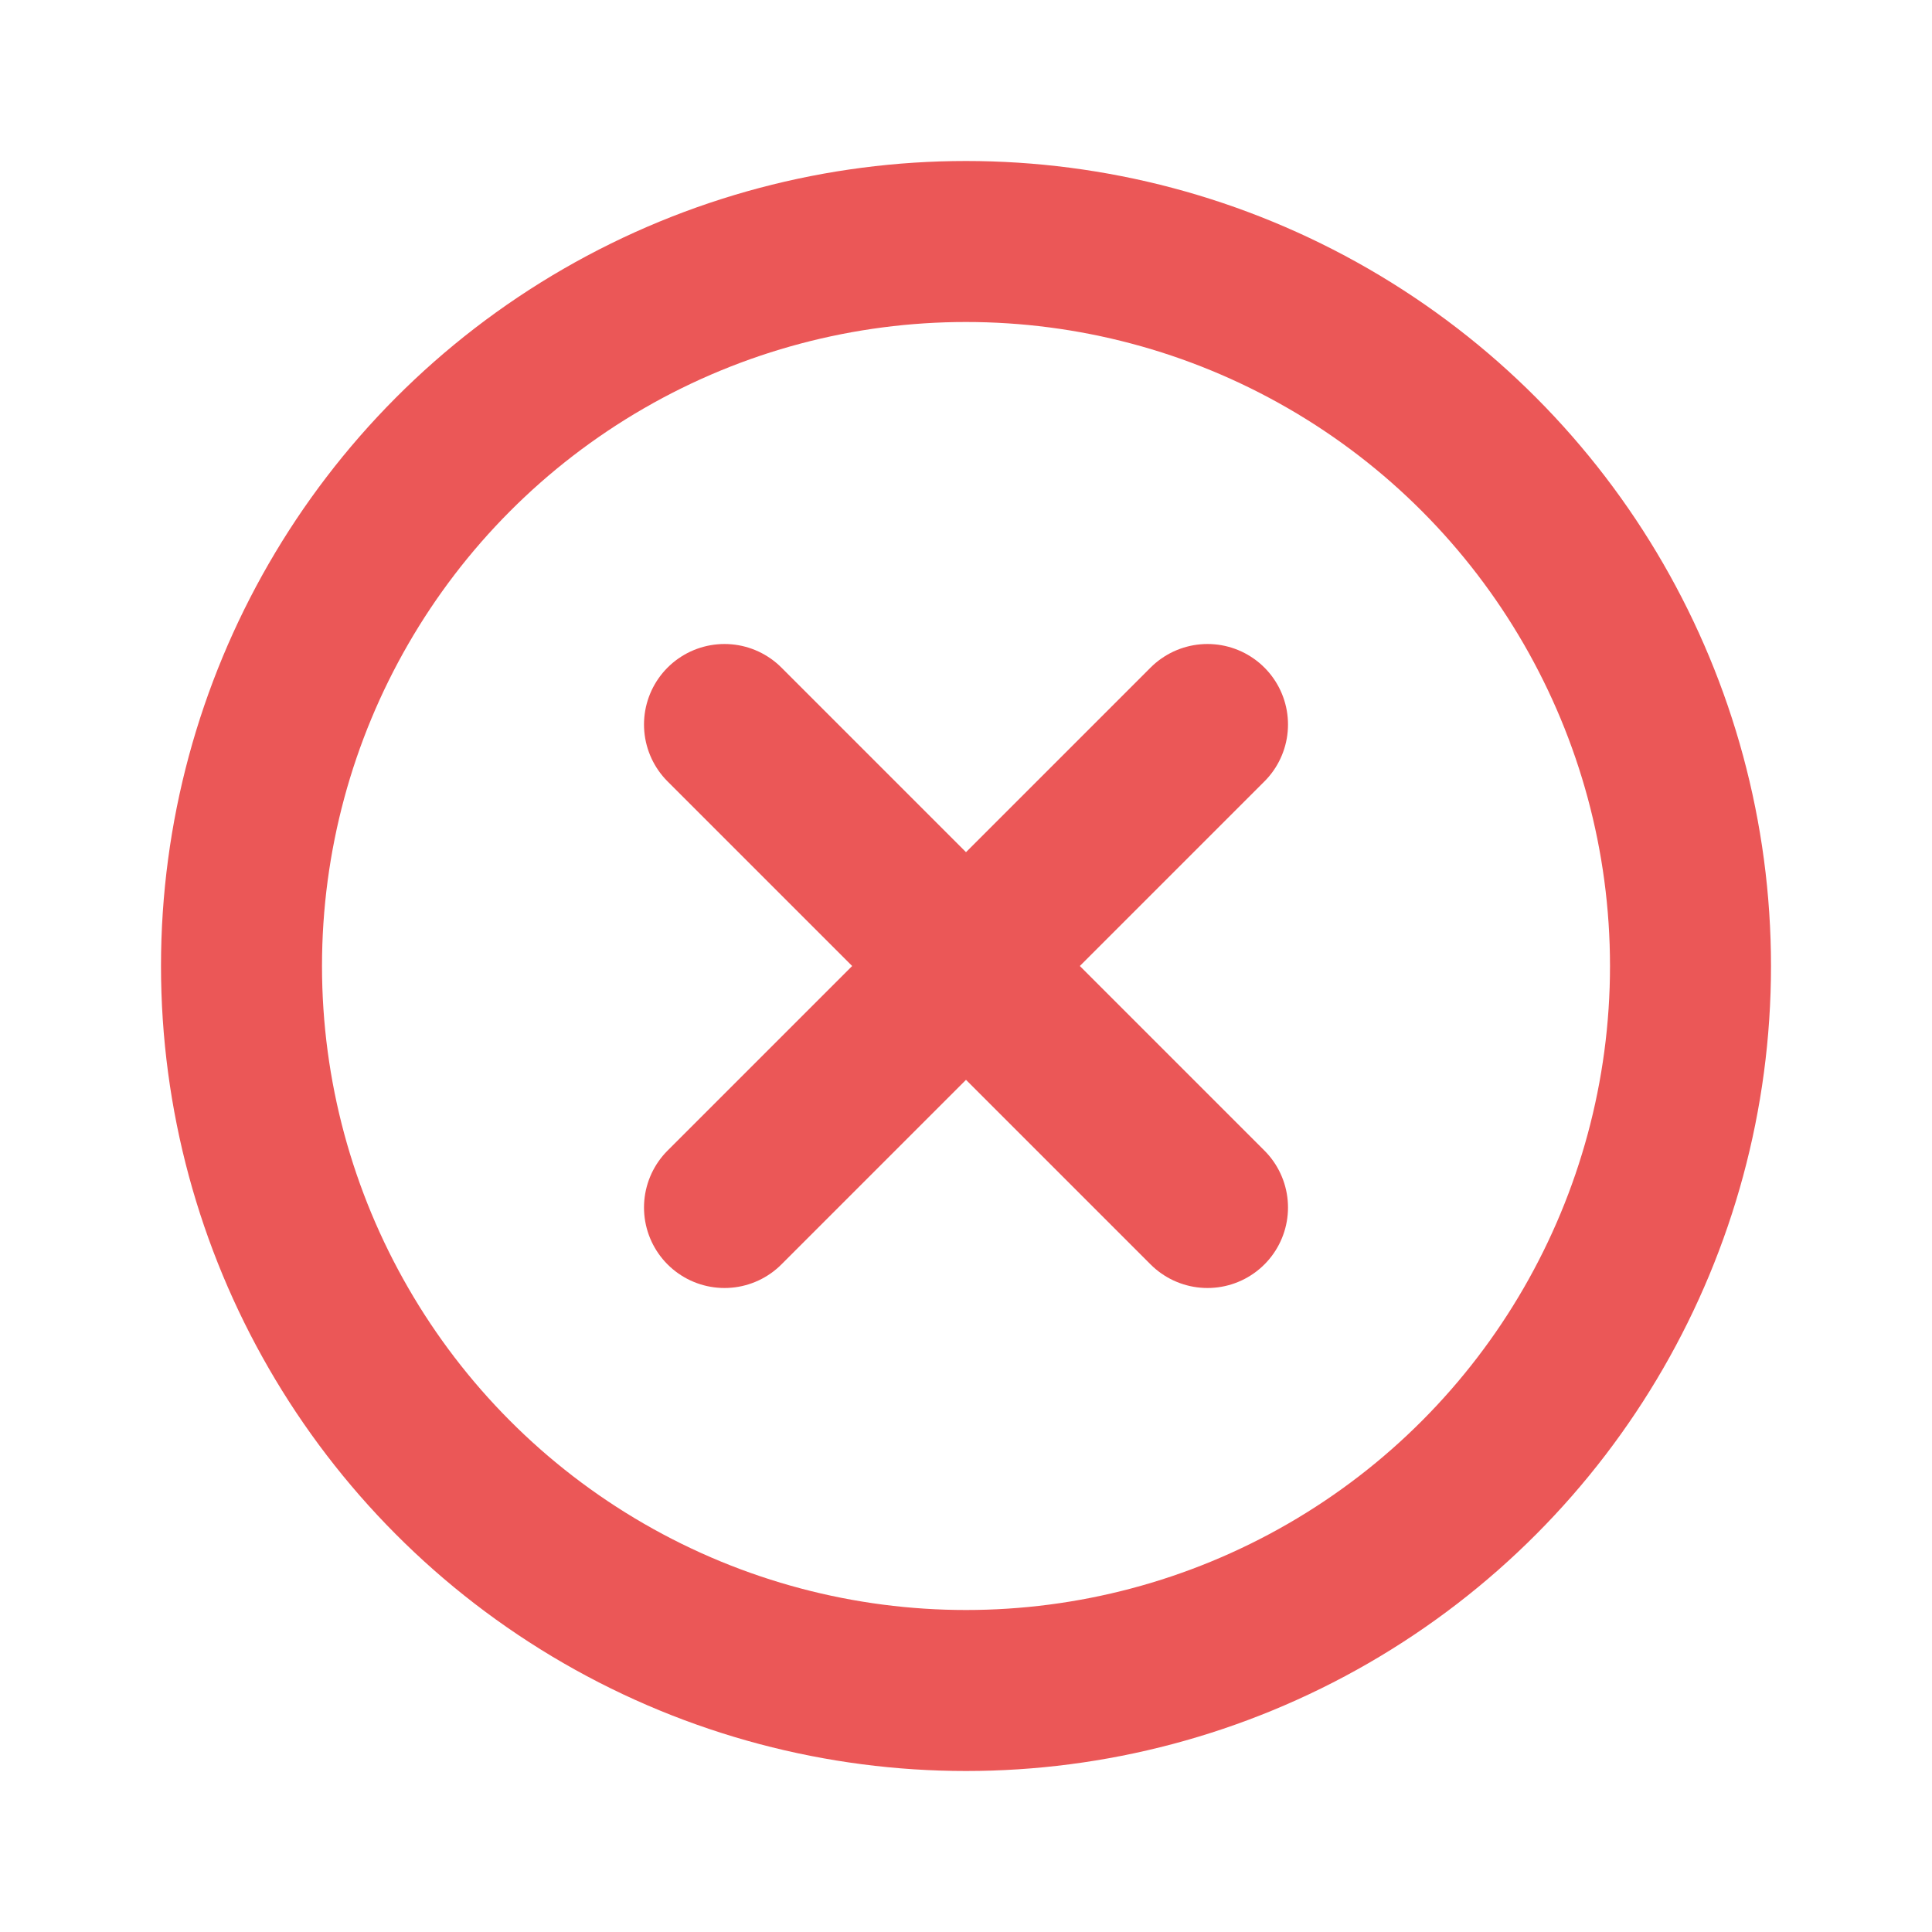 <svg width="24" height="24" viewBox="0 0 24 24" fill="none" xmlns="http://www.w3.org/2000/svg">
<g clip-path="url(#clip0_1_38)">
<circle cx="12" cy="12" r="9" stroke="#EB5757" stroke-width="2" stroke-linecap="round"/>
<path d="M9 9L15 15M15 9L9 15" stroke="#EB5757" stroke-width="2" stroke-linecap="round" stroke-linejoin="round"/>
</g>
<defs>
<clipPath id="clip0_1_38">
<rect width="24" height="24" fill="white"/>
</clipPath>
</defs>
</svg>
